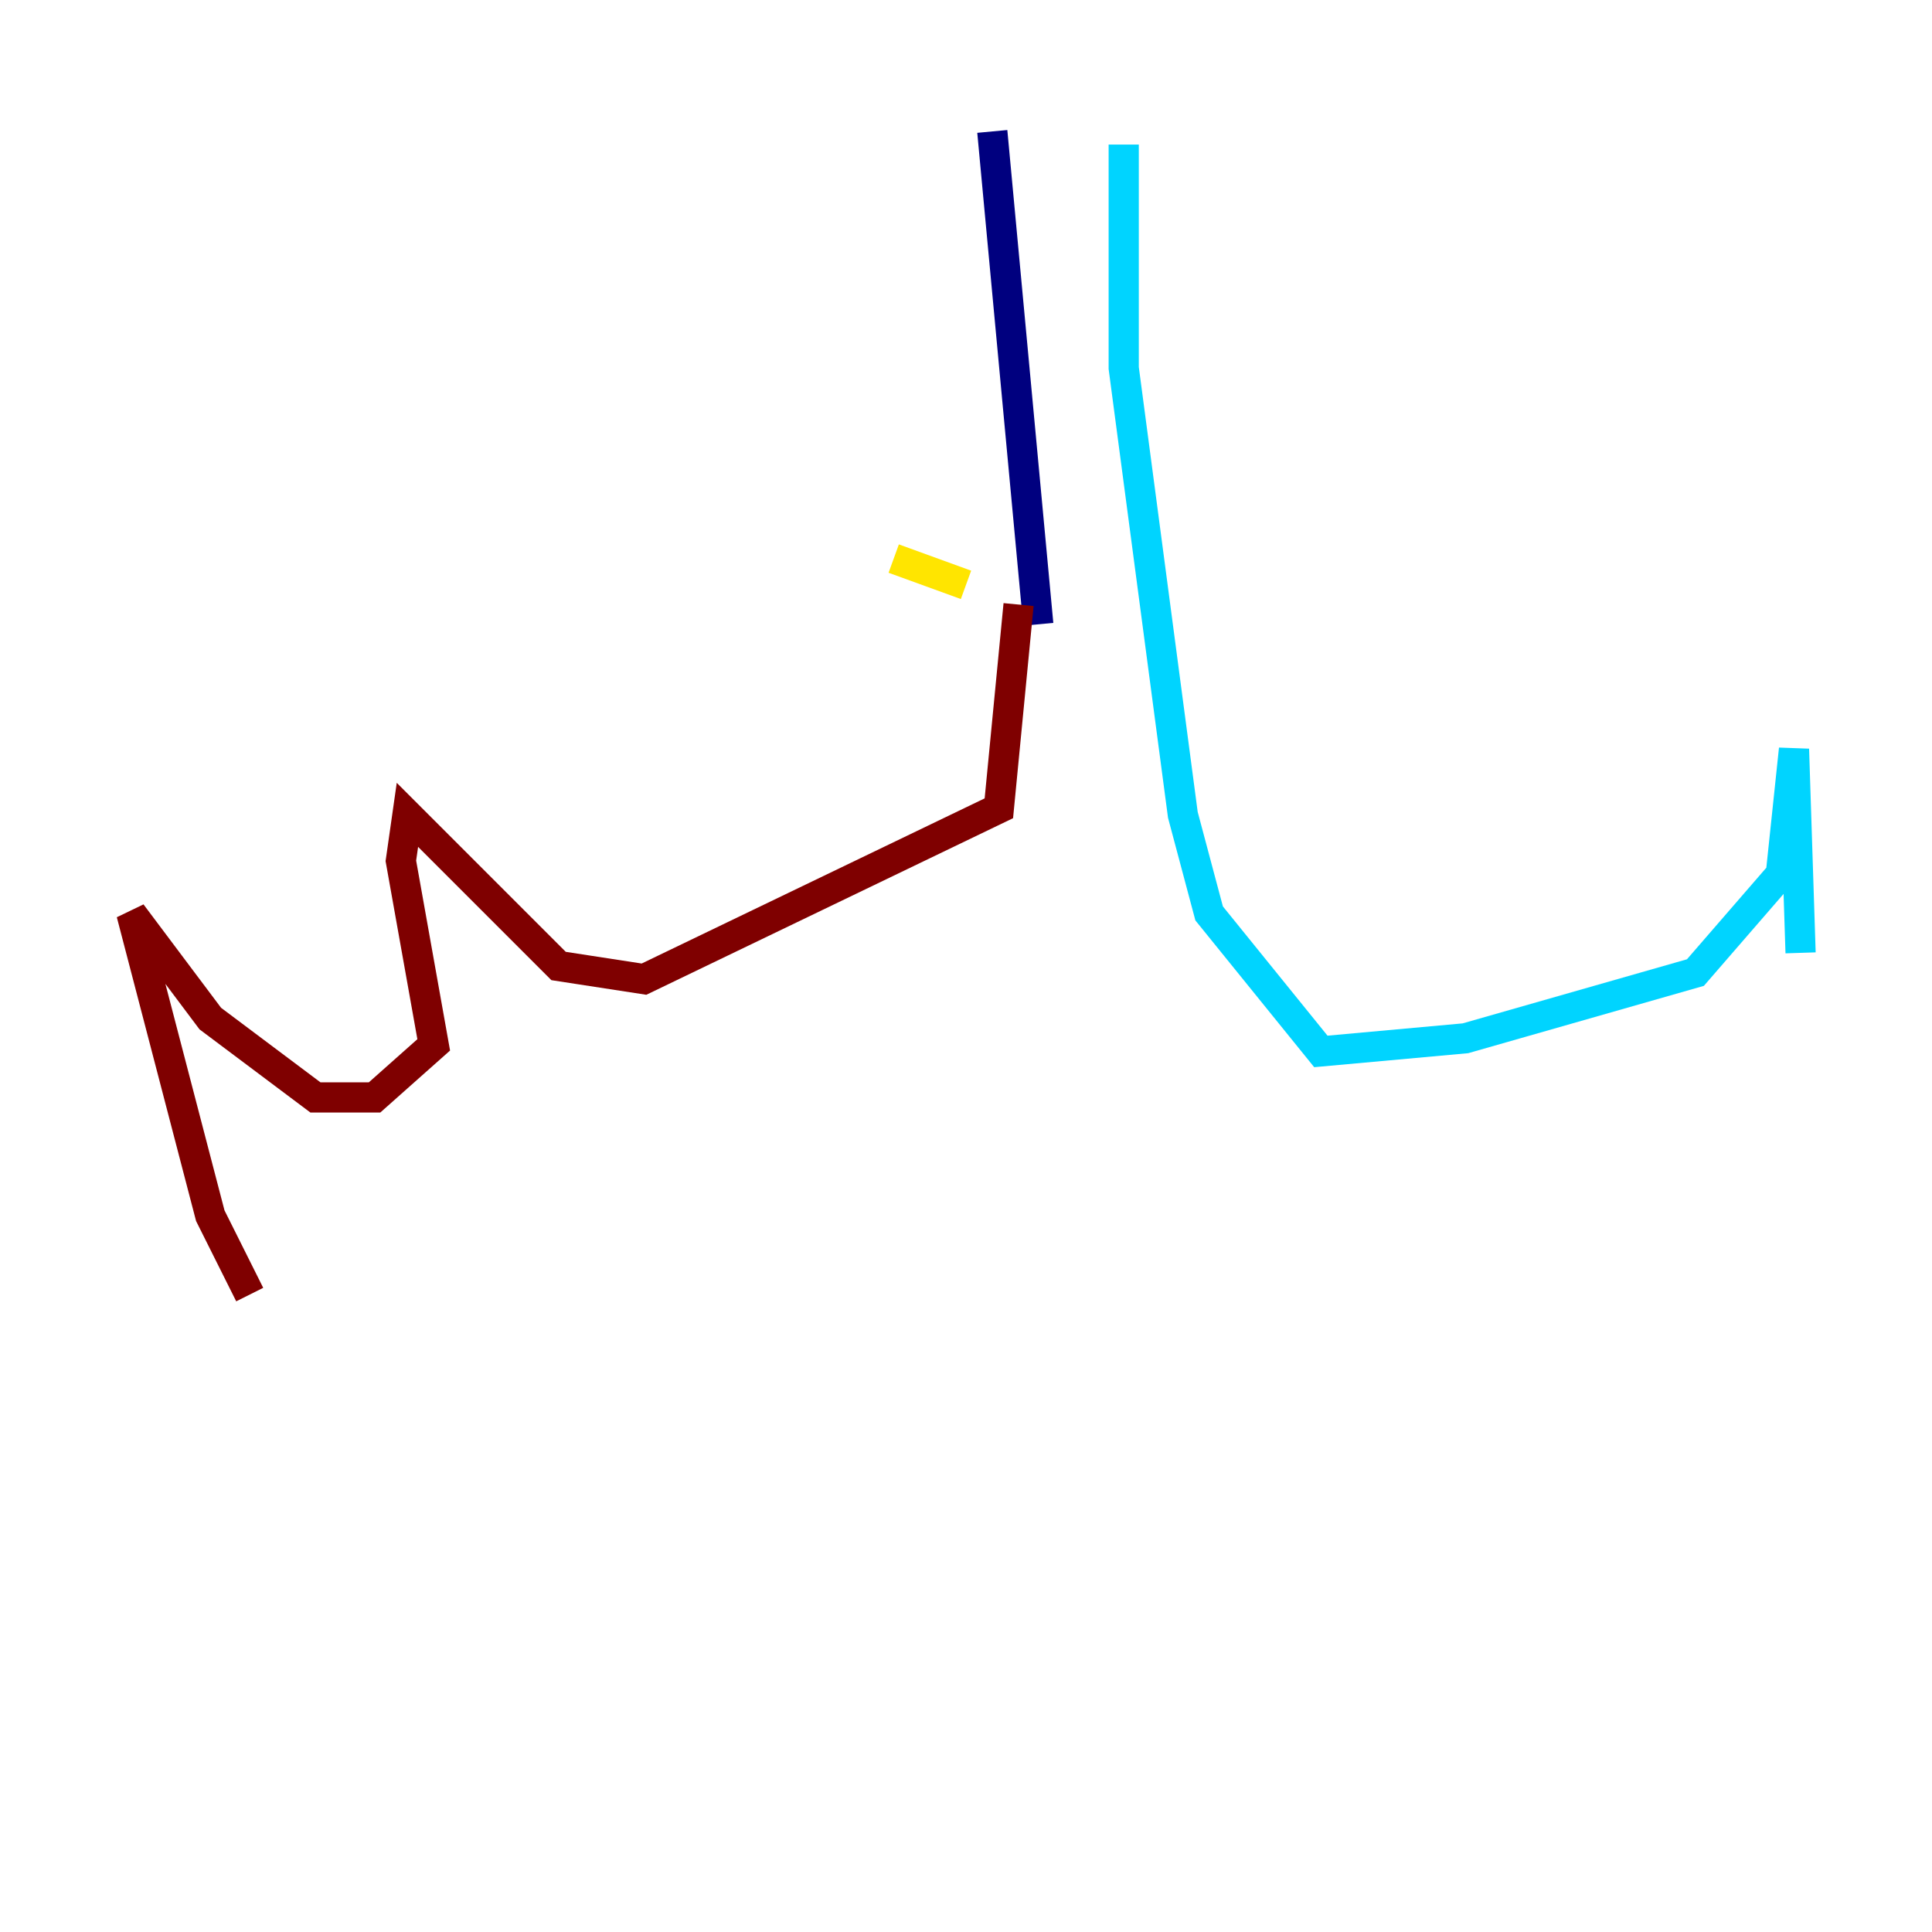 <?xml version="1.0" encoding="utf-8" ?>
<svg baseProfile="tiny" height="128" version="1.2" viewBox="0,0,128,128" width="128" xmlns="http://www.w3.org/2000/svg" xmlns:ev="http://www.w3.org/2001/xml-events" xmlns:xlink="http://www.w3.org/1999/xlink"><defs /><polyline fill="none" points="65.742,8.707 68.789,41.361" stroke="#00007f" stroke-width="2" /><polyline fill="none" points="74.449,9.578 74.449,24.381 78.367,53.986 80.109,60.517 87.51,69.66 97.088,68.789 112.326,64.435 117.986,57.905 118.857,49.633 119.293,63.129" stroke="#00d4ff" stroke-width="2" /><polyline fill="none" points="59.211,37.007 64.0,38.748" stroke="#ffe500" stroke-width="2" /><polyline fill="none" points="67.483,40.054 66.177,53.551 42.667,64.871 37.007,64.0 26.993,53.986 26.558,57.034 28.735,69.225 24.816,72.707 20.898,72.707 13.932,67.483 8.707,60.517 13.932,80.544 16.544,85.769" stroke="#7f0000" stroke-width="2" /></svg>